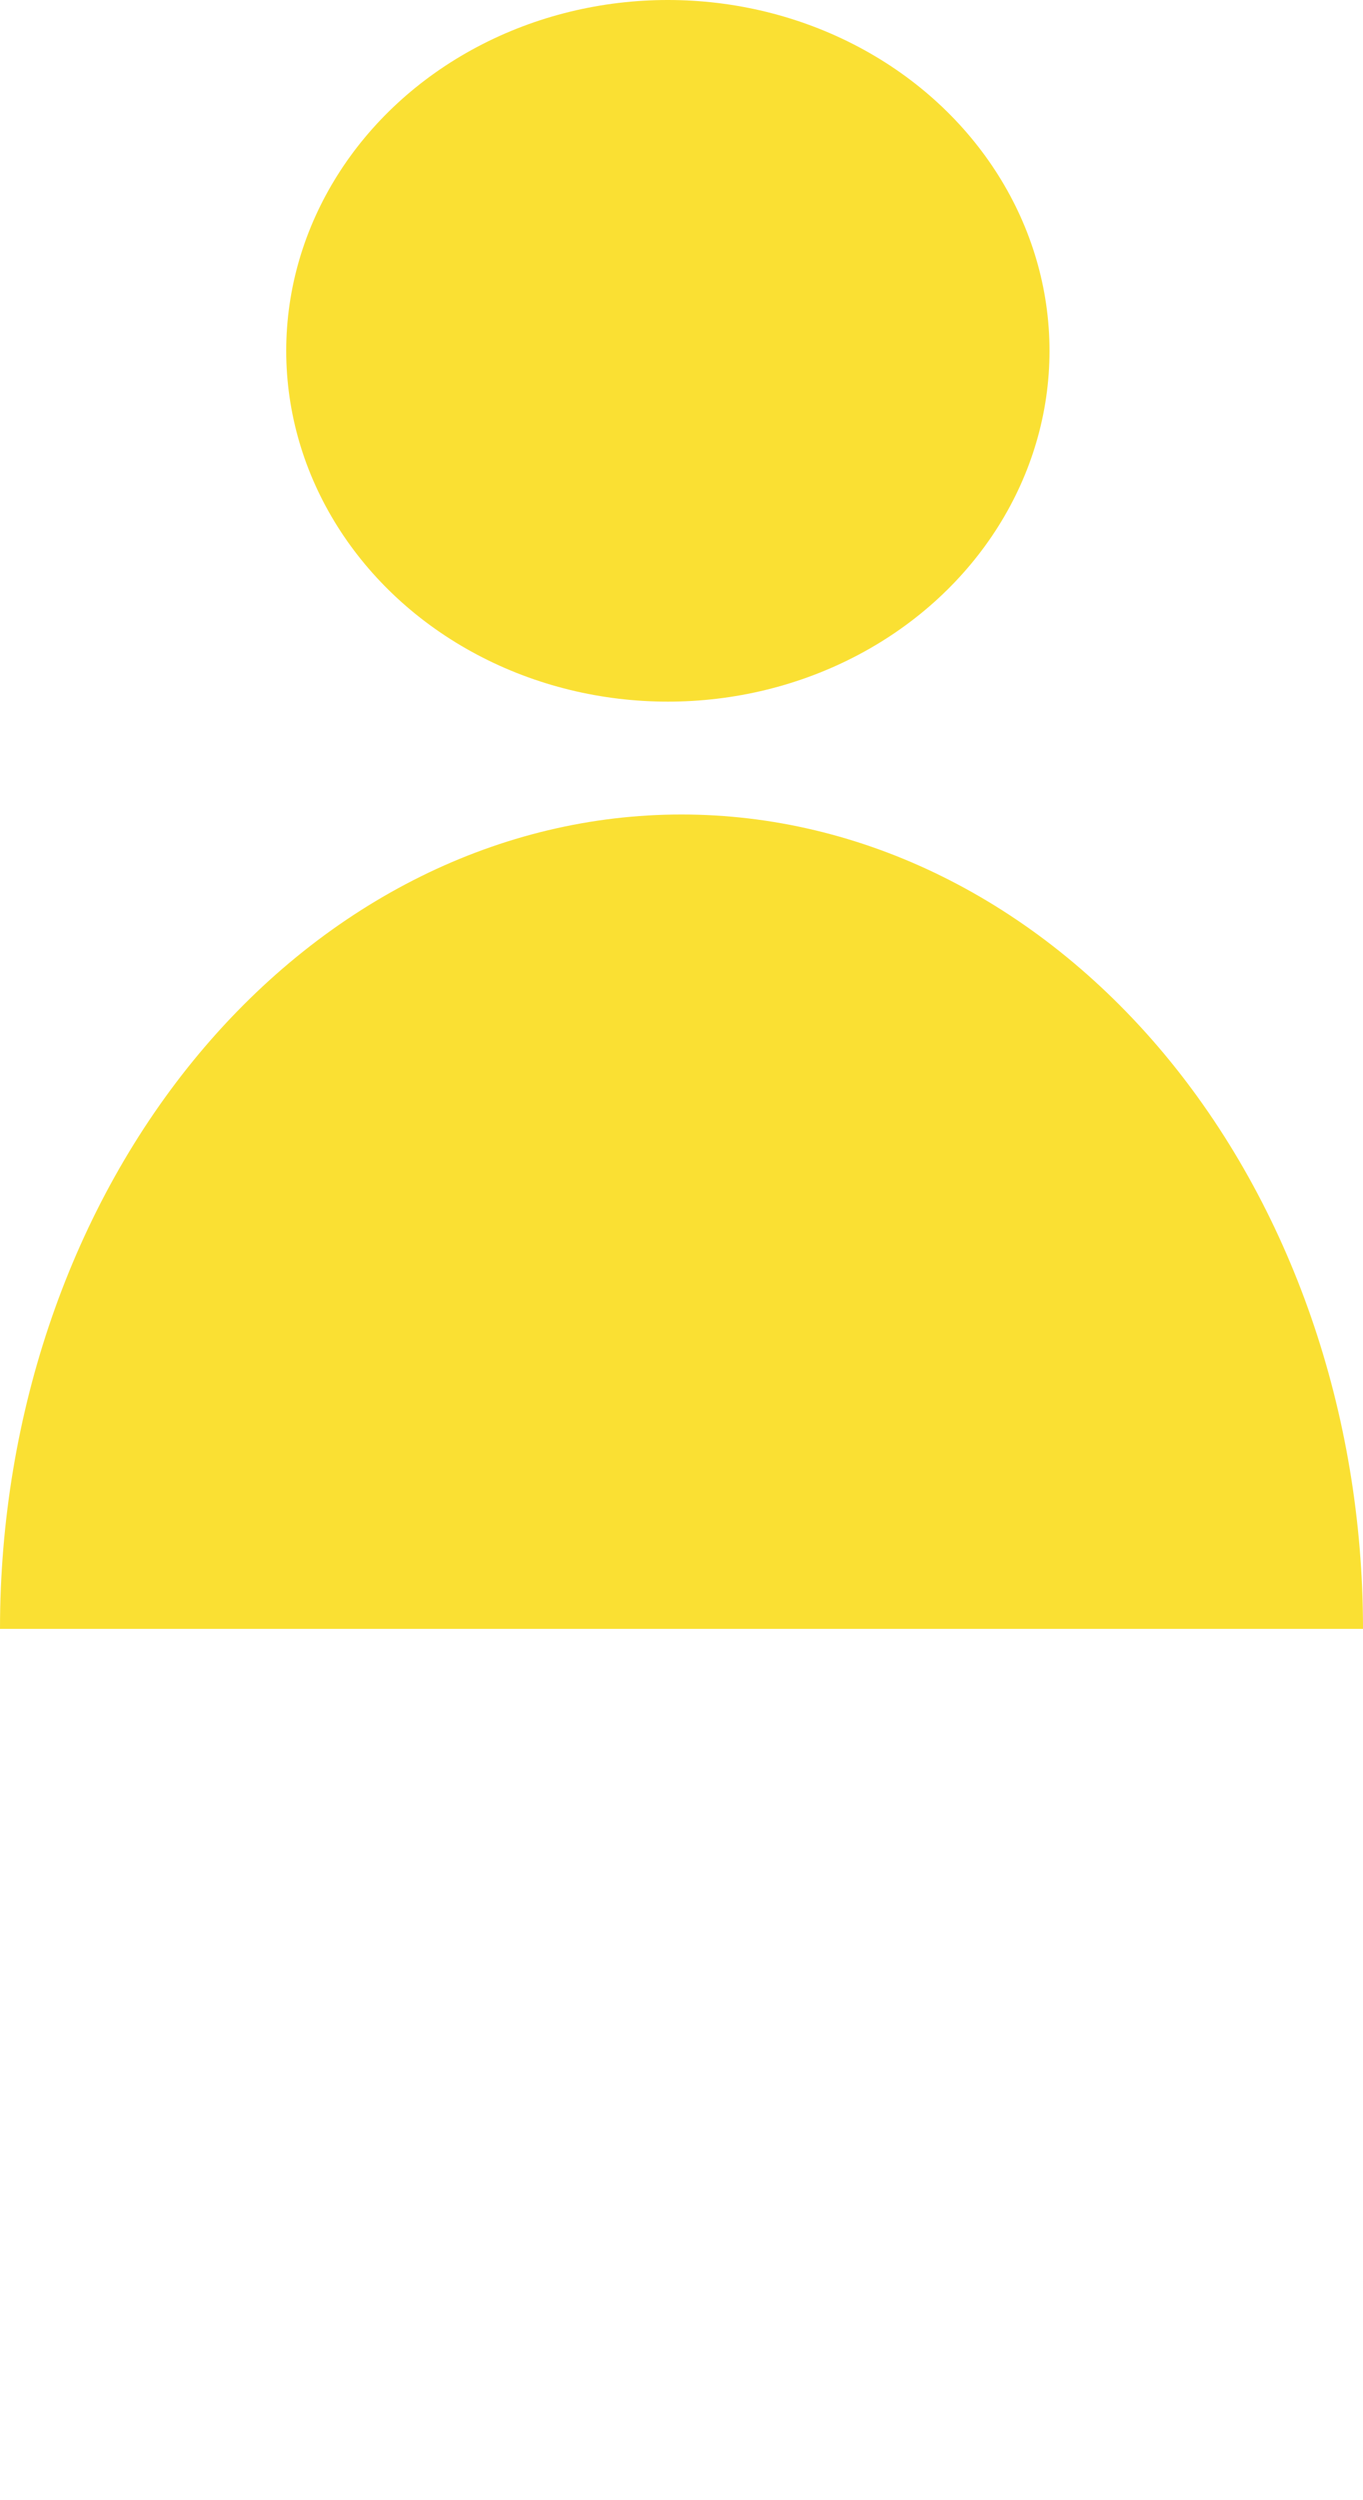 <svg width="12" height="22" viewBox="0 0 12 22" fill="none" xmlns="http://www.w3.org/2000/svg">
<ellipse cx="5.88" cy="3.087" rx="3.36" ry="3.087" fill="#F8D800" fill-opacity="0.8"/>
<path d="M12 14.333C12 12.433 11.368 10.61 10.243 9.266C9.117 7.922 7.591 7.167 6 7.167C4.409 7.167 2.883 7.922 1.757 9.266C0.632 10.61 2.4028e-07 12.433 0 14.333L6 14.333H12Z" fill="#F8D800" fill-opacity="0.8"/>
</svg>
